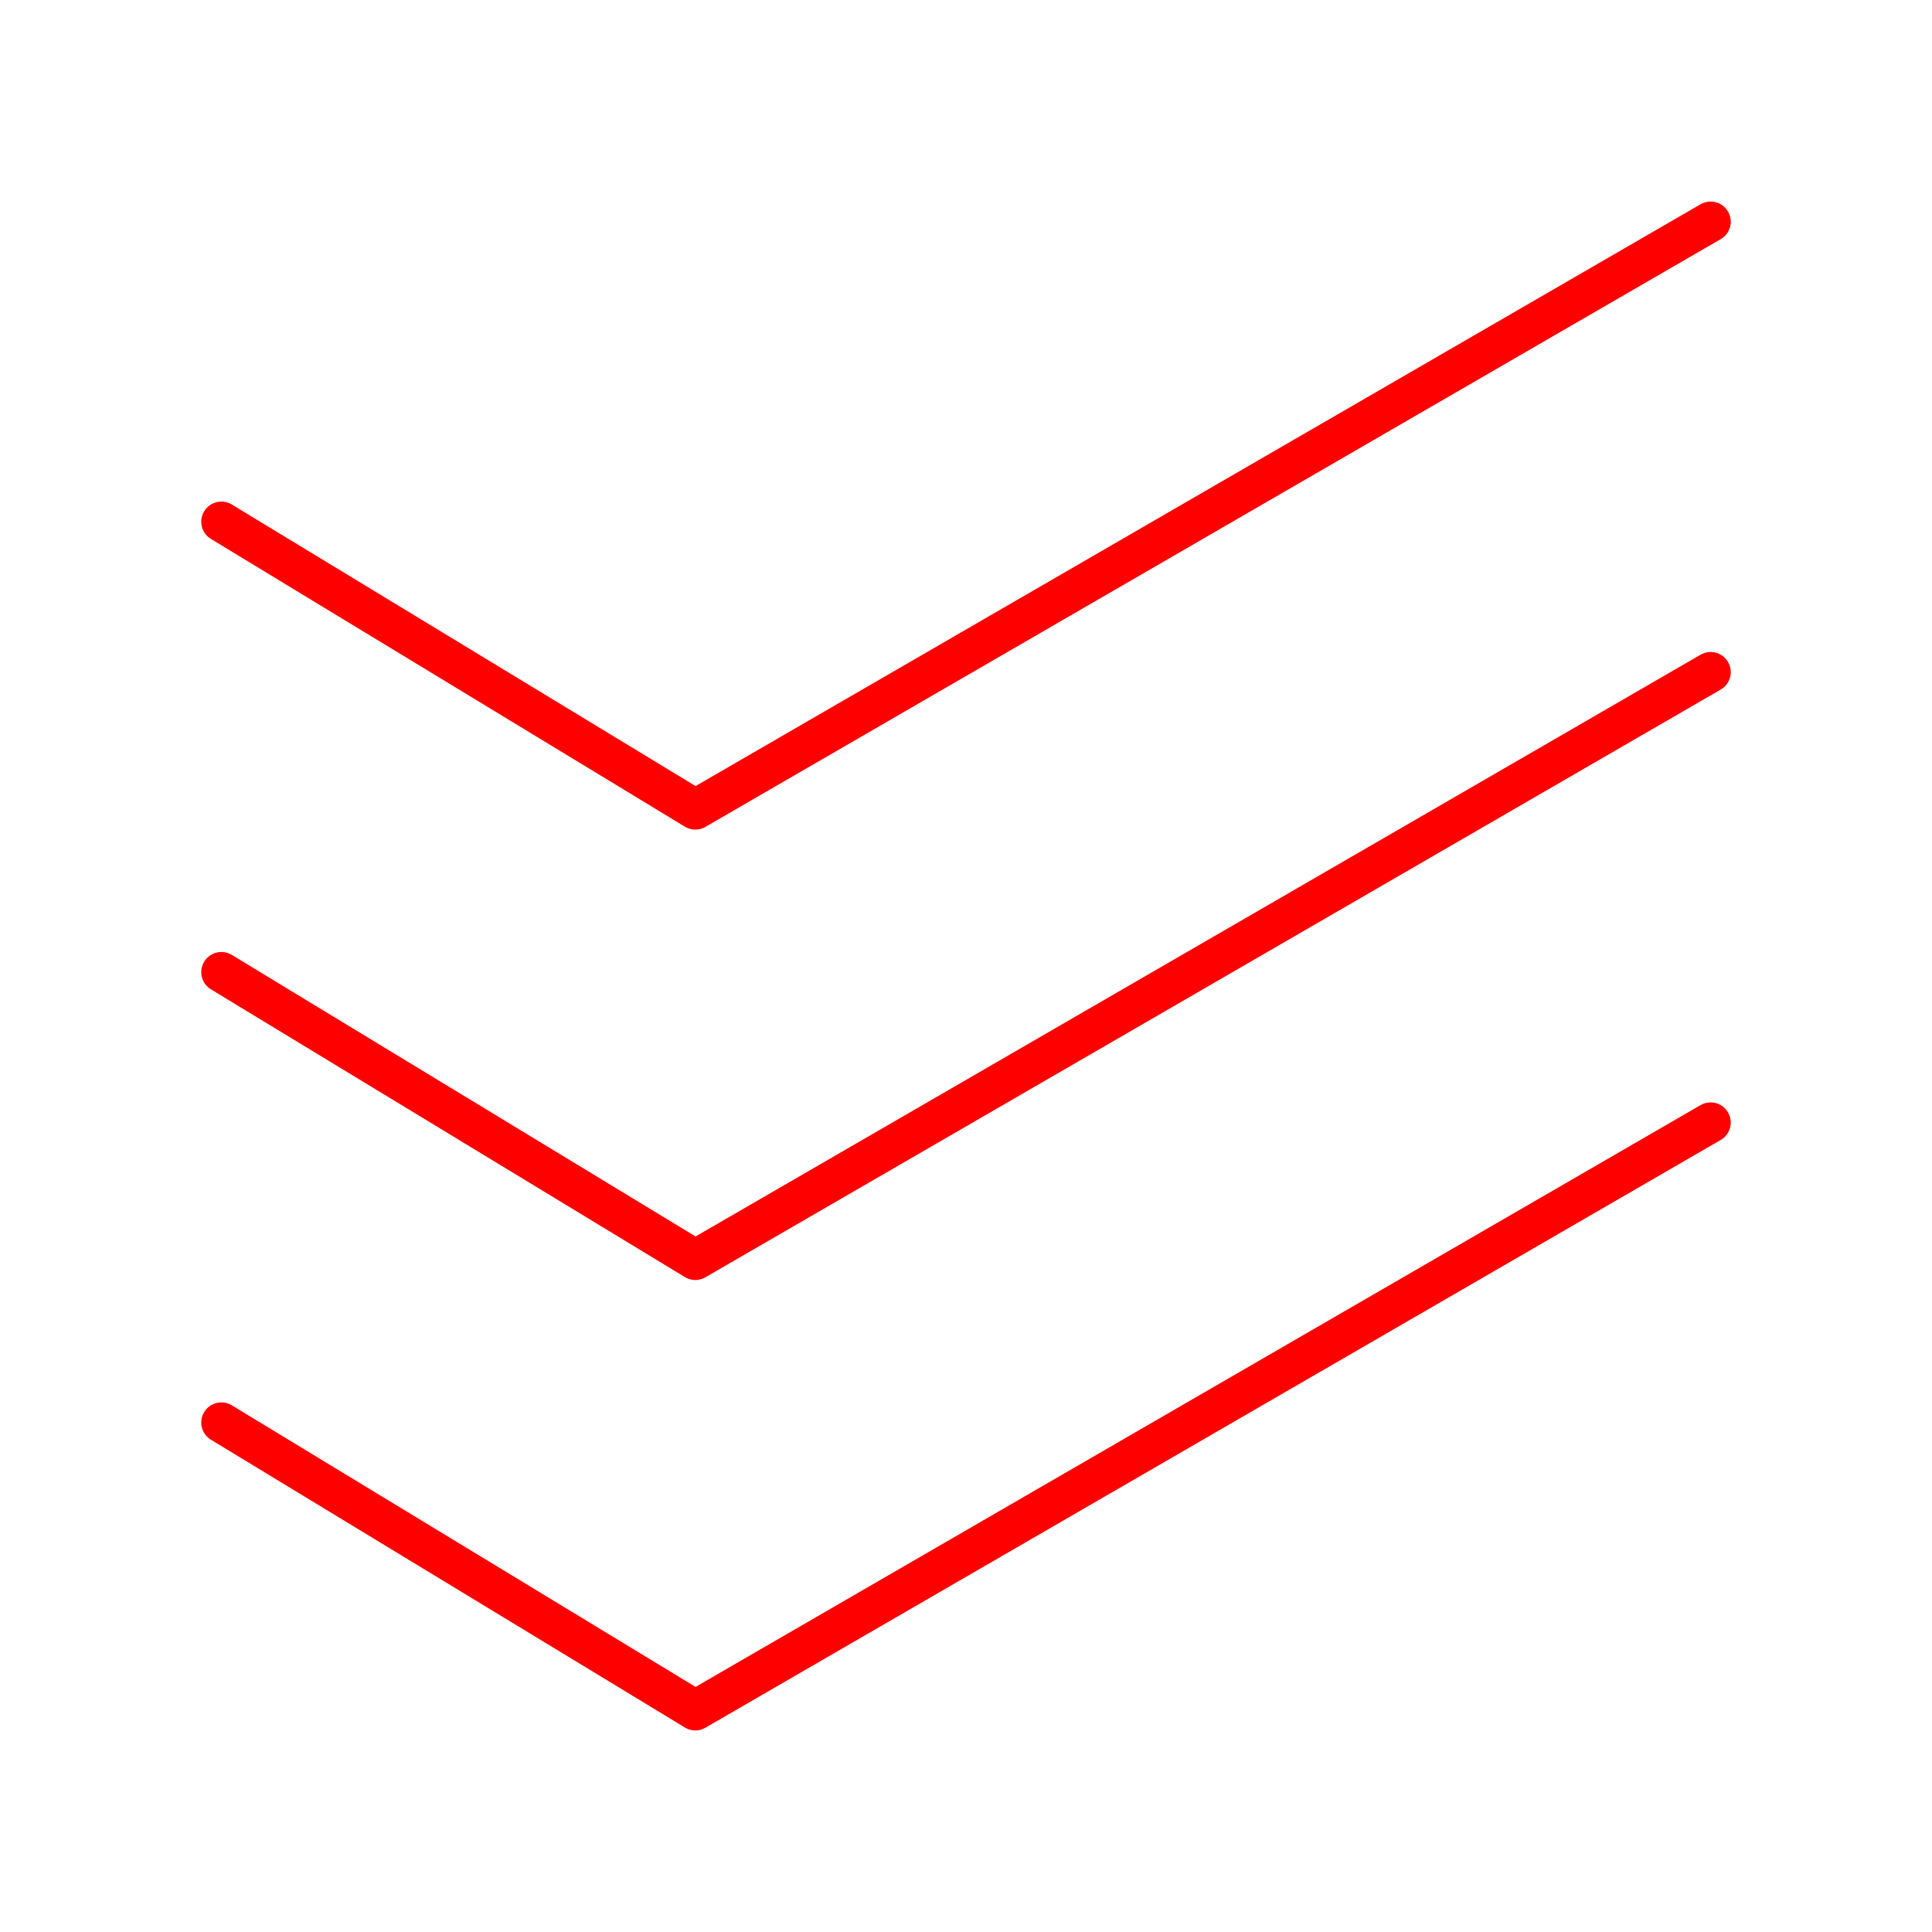 <svg xmlns="http://www.w3.org/2000/svg" viewBox="0 0 48 48"><defs><style>.a{fill:none;stroke:#ff0000;stroke-linecap:round;stroke-linejoin:round;}</style></defs><polyline class="a" points="5.5 12.962 17.275 20.111 42.5 5.508"/><polyline class="a" points="5.5 24.152 17.275 31.301 42.5 16.699"/><polyline class="a" points="5.5 35.342 17.275 42.492 42.5 27.889"/></svg>